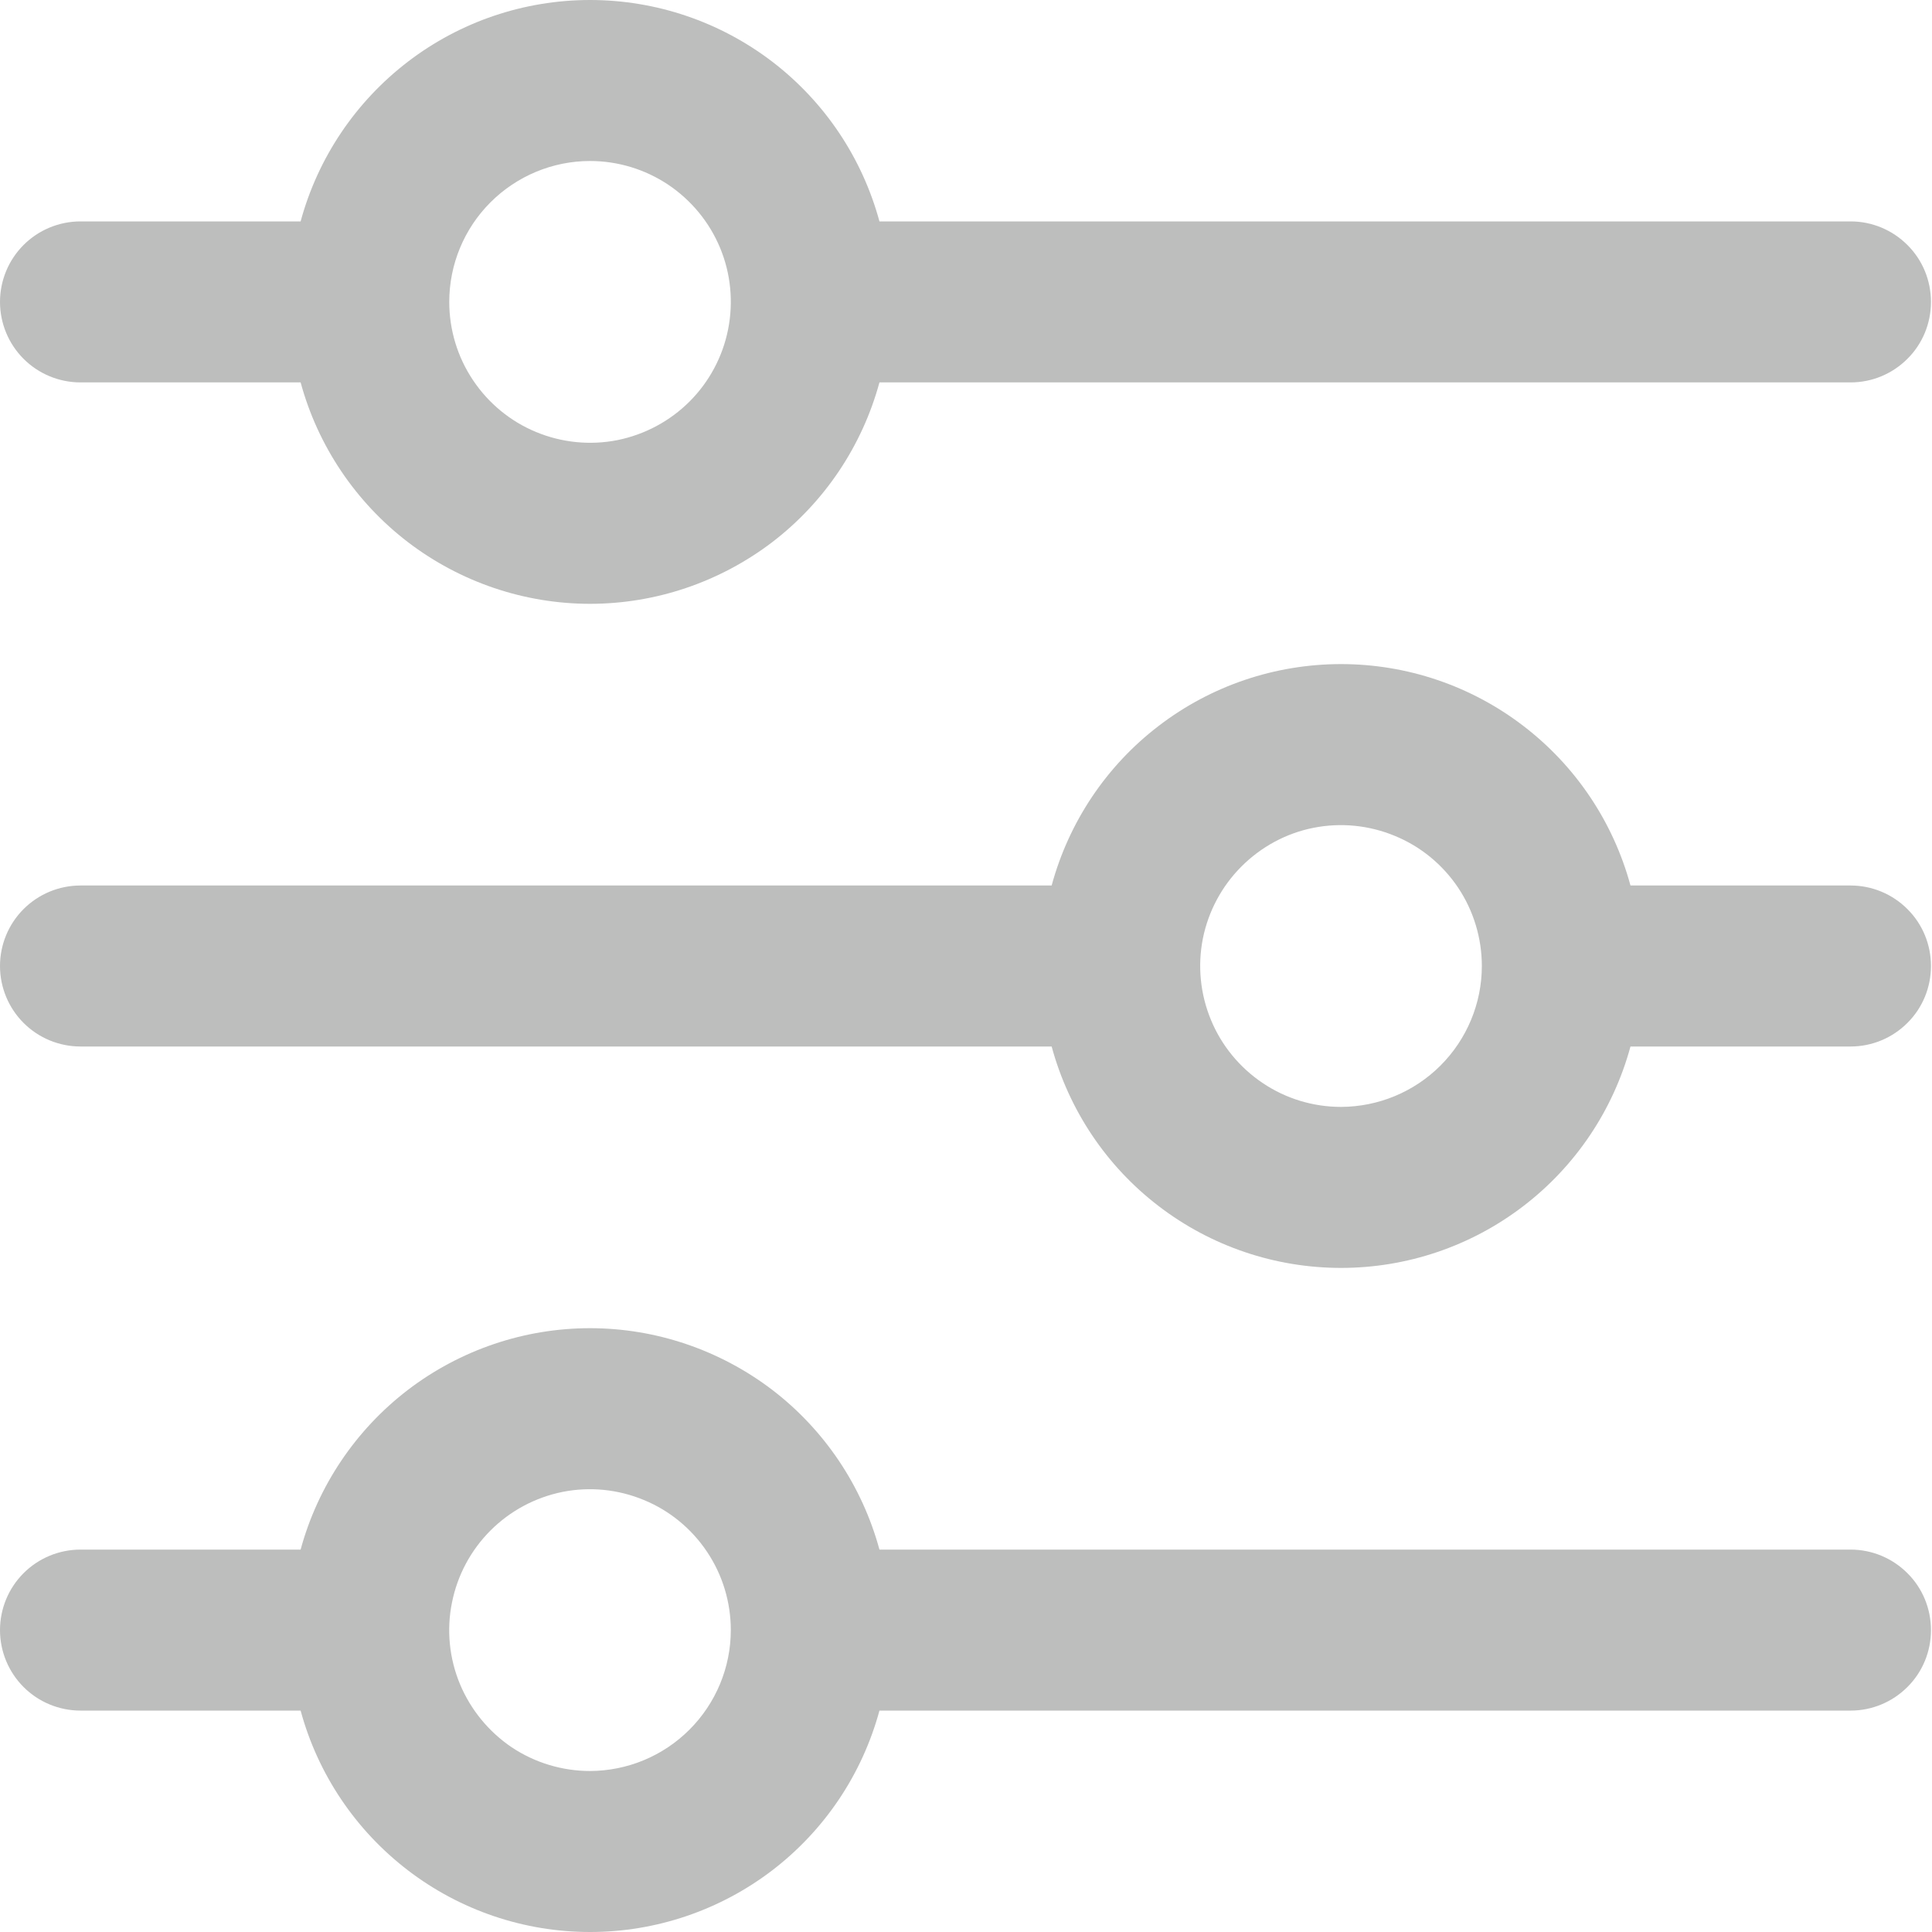 <svg width="15" height="15" viewBox="0 0 15 15" fill="none" xmlns="http://www.w3.org/2000/svg">
<path d="M0.625 2.969H2.334C2.468 3.462 2.761 3.898 3.167 4.209C3.573 4.519 4.07 4.688 4.581 4.688C5.092 4.688 5.589 4.519 5.996 4.209C6.402 3.898 6.694 3.462 6.828 2.969H14.368C14.534 2.969 14.692 2.903 14.809 2.786C14.927 2.669 14.992 2.51 14.992 2.344C14.992 2.178 14.927 2.019 14.809 1.902C14.692 1.785 14.534 1.719 14.368 1.719H6.828C6.694 1.225 6.402 0.79 5.996 0.479C5.589 0.168 5.092 0 4.581 0C4.07 0 3.573 0.168 3.167 0.479C2.761 0.79 2.468 1.225 2.334 1.719H0.625C0.459 1.719 0.3 1.785 0.183 1.902C0.066 2.019 0 2.178 0 2.344C0 2.51 0.066 2.669 0.183 2.786C0.3 2.903 0.459 2.969 0.625 2.969ZM4.581 1.25C4.797 1.25 5.008 1.314 5.188 1.434C5.368 1.555 5.508 1.725 5.591 1.925C5.674 2.125 5.695 2.345 5.653 2.557C5.611 2.769 5.507 2.964 5.354 3.117C5.201 3.27 5.006 3.374 4.794 3.417C4.582 3.459 4.362 3.437 4.162 3.354C3.963 3.272 3.792 3.131 3.672 2.951C3.552 2.772 3.488 2.56 3.488 2.344C3.488 2.054 3.603 1.776 3.808 1.571C4.013 1.366 4.291 1.25 4.581 1.25Z" fill="#BDBEBD"/>
<path d="M14.368 6.875H12.659C12.525 6.381 12.232 5.945 11.826 5.635C11.42 5.324 10.923 5.156 10.412 5.156C9.9 5.156 9.403 5.324 8.997 5.635C8.591 5.945 8.299 6.381 8.165 6.875H0.625C0.459 6.875 0.3 6.941 0.183 7.058C0.066 7.175 0 7.334 0 7.5C0 7.666 0.066 7.825 0.183 7.942C0.3 8.059 0.459 8.125 0.625 8.125H8.165C8.299 8.619 8.591 9.055 8.997 9.365C9.403 9.676 9.9 9.844 10.412 9.844C10.923 9.844 11.42 9.676 11.826 9.365C12.232 9.055 12.525 8.619 12.659 8.125H14.368C14.534 8.125 14.692 8.059 14.809 7.942C14.927 7.825 14.992 7.666 14.992 7.5C14.992 7.334 14.927 7.175 14.809 7.058C14.692 6.941 14.534 6.875 14.368 6.875ZM10.412 8.594C10.195 8.594 9.984 8.53 9.804 8.409C9.625 8.289 9.484 8.118 9.402 7.919C9.319 7.719 9.297 7.499 9.339 7.287C9.382 7.074 9.486 6.88 9.639 6.727C9.792 6.574 9.986 6.469 10.198 6.427C10.411 6.385 10.63 6.407 10.83 6.49C11.03 6.572 11.2 6.712 11.321 6.892C11.441 7.072 11.505 7.284 11.505 7.5C11.505 7.79 11.389 8.068 11.184 8.273C10.979 8.478 10.701 8.593 10.412 8.594Z" fill="#BDBEBD"/>
<path d="M14.368 12.031H6.828C6.694 11.538 6.402 11.102 5.996 10.791C5.589 10.481 5.092 10.312 4.581 10.312C4.07 10.312 3.573 10.481 3.167 10.791C2.761 11.102 2.468 11.538 2.334 12.031H0.625C0.459 12.031 0.3 12.097 0.183 12.214C0.066 12.331 0 12.49 0 12.656C0 12.822 0.066 12.981 0.183 13.098C0.3 13.215 0.459 13.281 0.625 13.281H2.334C2.468 13.775 2.761 14.21 3.167 14.521C3.573 14.832 4.07 15 4.581 15C5.092 15 5.589 14.832 5.996 14.521C6.402 14.21 6.694 13.775 6.828 13.281H14.368C14.534 13.281 14.692 13.215 14.809 13.098C14.927 12.981 14.992 12.822 14.992 12.656C14.992 12.49 14.927 12.331 14.809 12.214C14.692 12.097 14.534 12.031 14.368 12.031ZM4.581 13.75C4.365 13.75 4.153 13.686 3.973 13.566C3.794 13.445 3.654 13.274 3.571 13.075C3.488 12.875 3.466 12.655 3.509 12.443C3.551 12.231 3.655 12.036 3.808 11.883C3.961 11.73 4.155 11.626 4.368 11.583C4.58 11.541 4.799 11.563 4.999 11.646C5.199 11.728 5.37 11.869 5.49 12.049C5.61 12.228 5.674 12.44 5.674 12.656C5.674 12.946 5.558 13.224 5.353 13.429C5.148 13.634 4.871 13.749 4.581 13.75Z" fill="#BDBEBD"/>
</svg>
